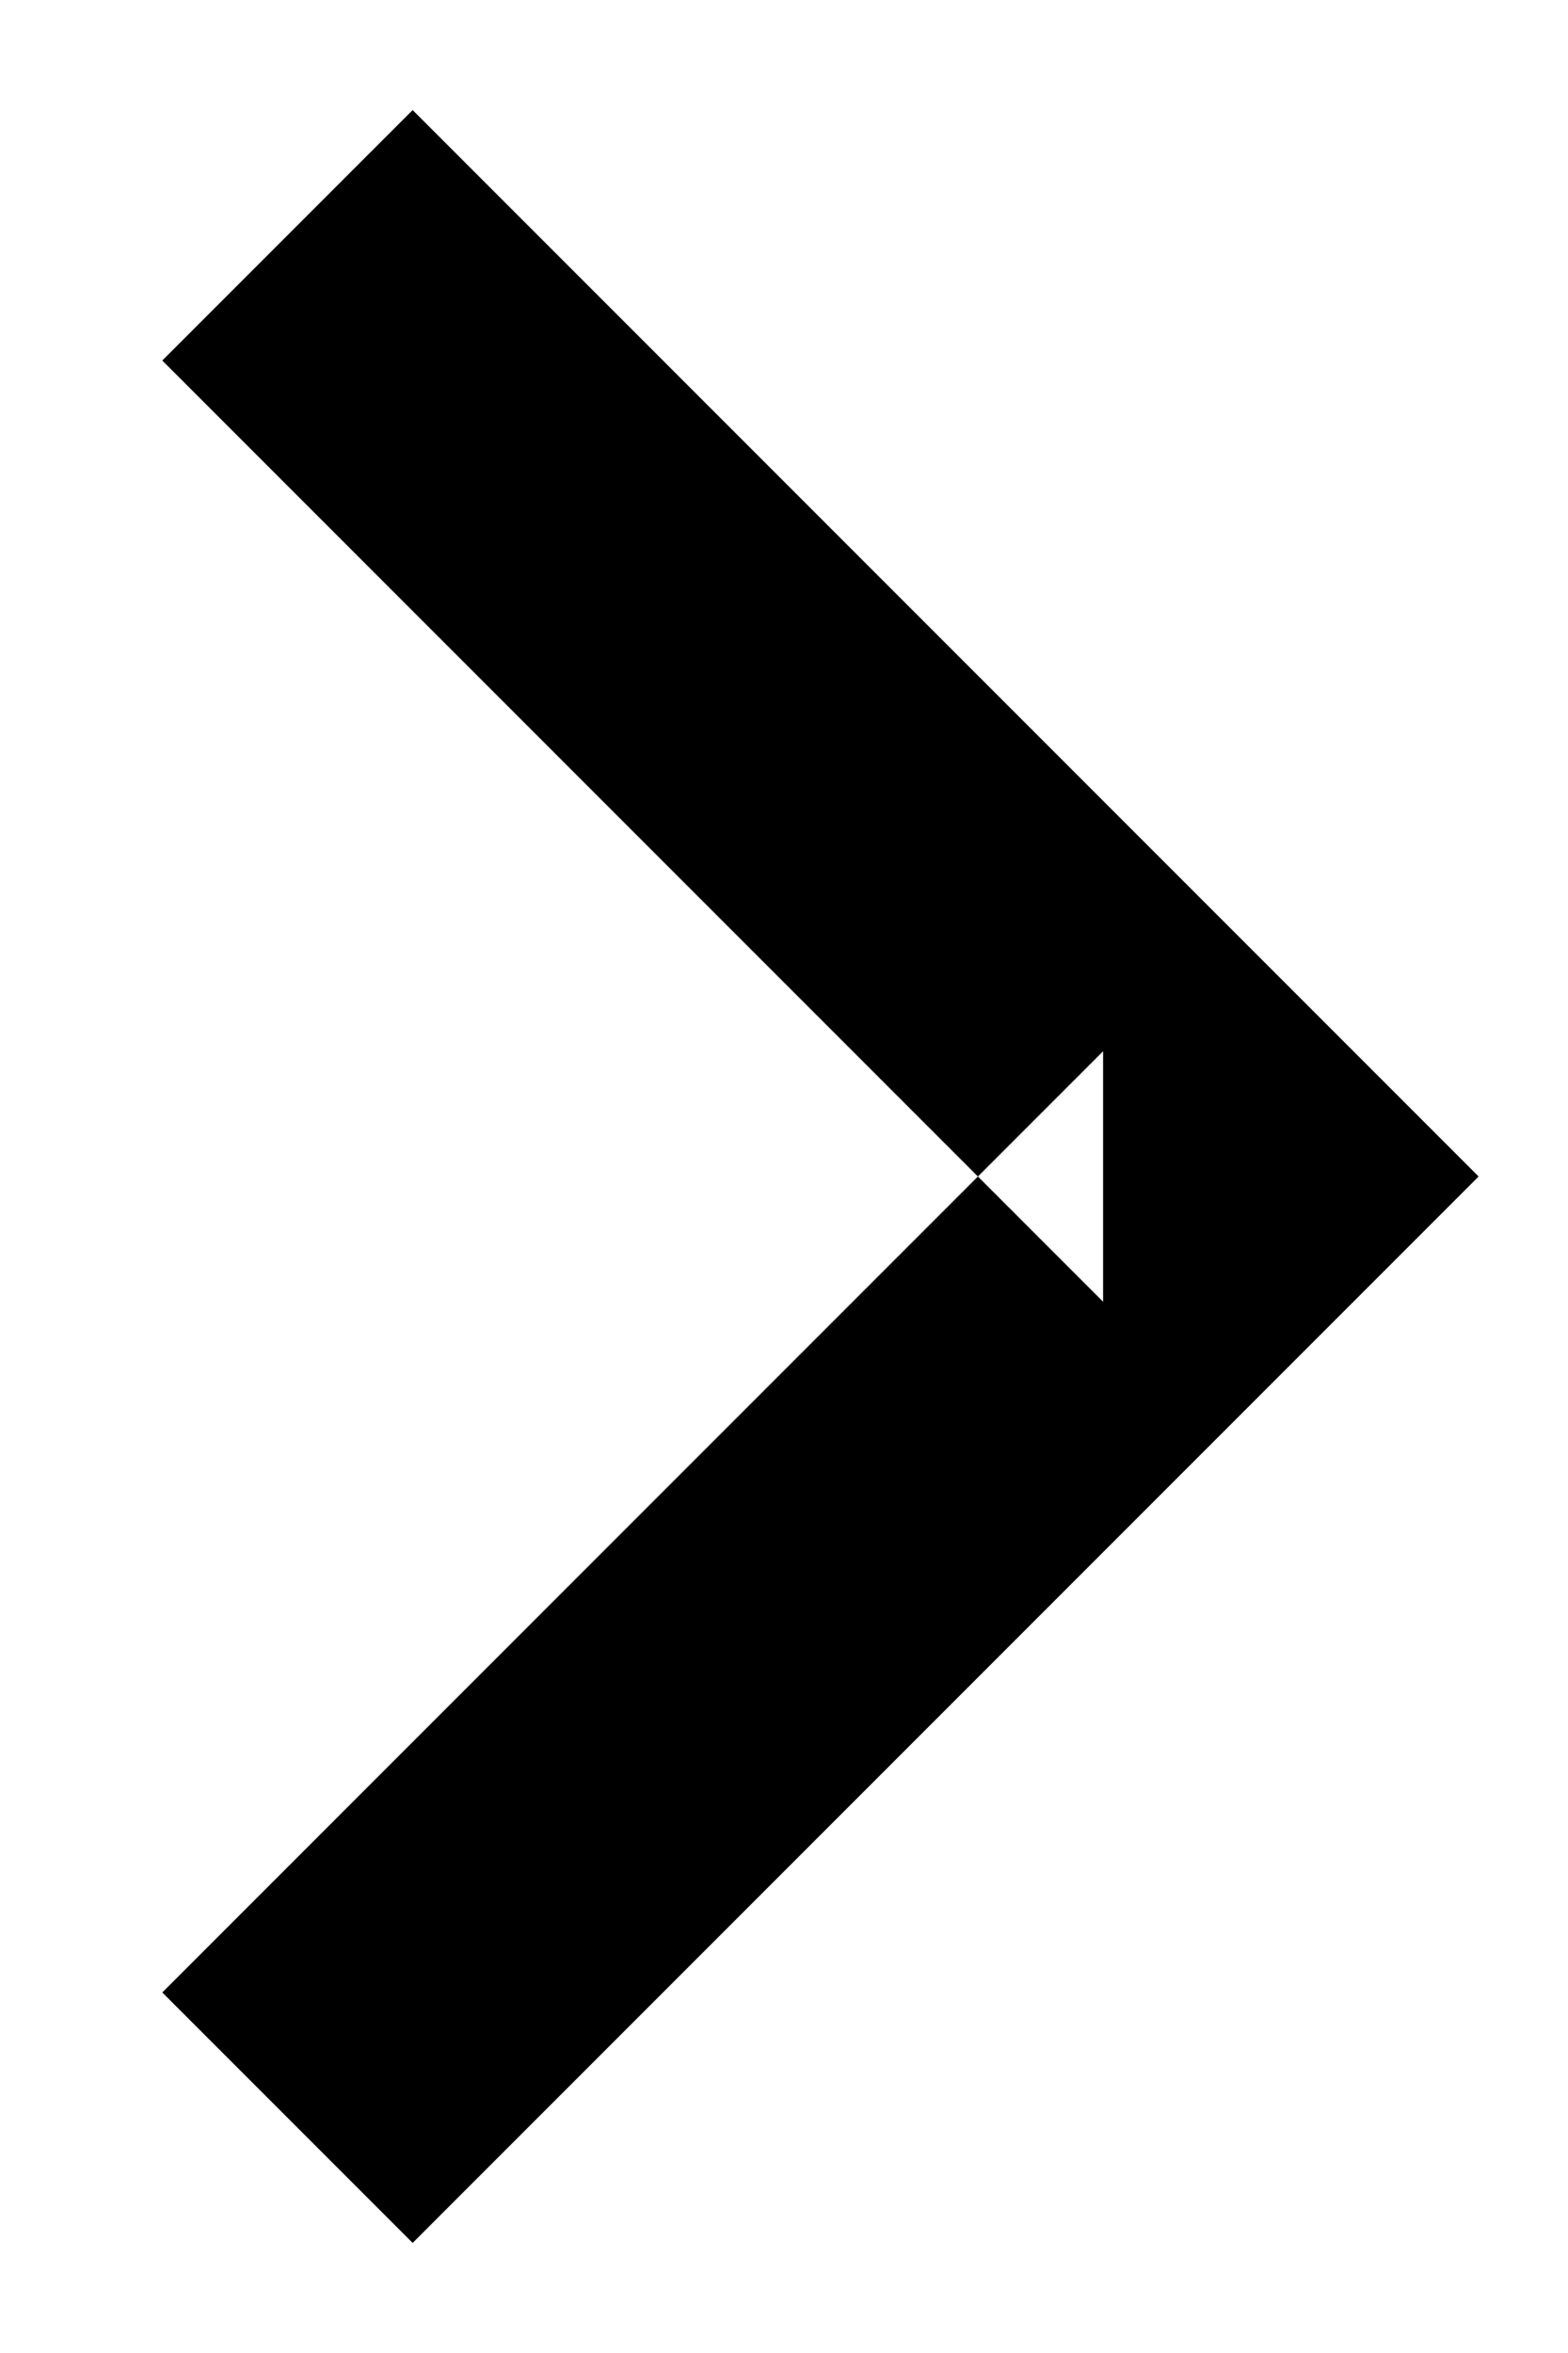 <?xml version="1.0" encoding="UTF-8" standalone="no"?>
<svg width="6px" height="9px" viewBox="0 0 6 9" version="1.1" xmlns="http://www.w3.org/2000/svg" xmlns:xlink="http://www.w3.org/1999/xlink" xmlns:sketch="http://www.bohemiancoding.com/sketch/ns">
    <!-- Generator: Sketch 3.1 (8751) - http://www.bohemiancoding.com/sketch -->
    <title>arrow-right</title>
    <desc>Created with Sketch.</desc>
    <defs></defs>
    <g id="Page-1" stroke="none" stroke-width="1" fill="none" fill-rule="evenodd" sketch:type="MSPage">
        <g id="arrow-right" sketch:type="MSLayerGroup" transform="translate(1, 0)" fill="#000000">
            <g id="Page-1" sketch:type="MSShapeGroup">
                <g id="Главная">
                    <g id="button_hover">
                        <g id="Group">
                            <path d="M3.221,4.979 L3.221,4.021 L-0.379,7.621 L0.579,8.579 L4.179,4.979 L4.658,4.5 L4.179,4.021 L0.579,0.421 L-0.379,1.379 L3.221,4.979 Z" id="arrow-right"></path>
                        </g>
                    </g>
                </g>
            </g>
        </g>
    </g>
</svg>